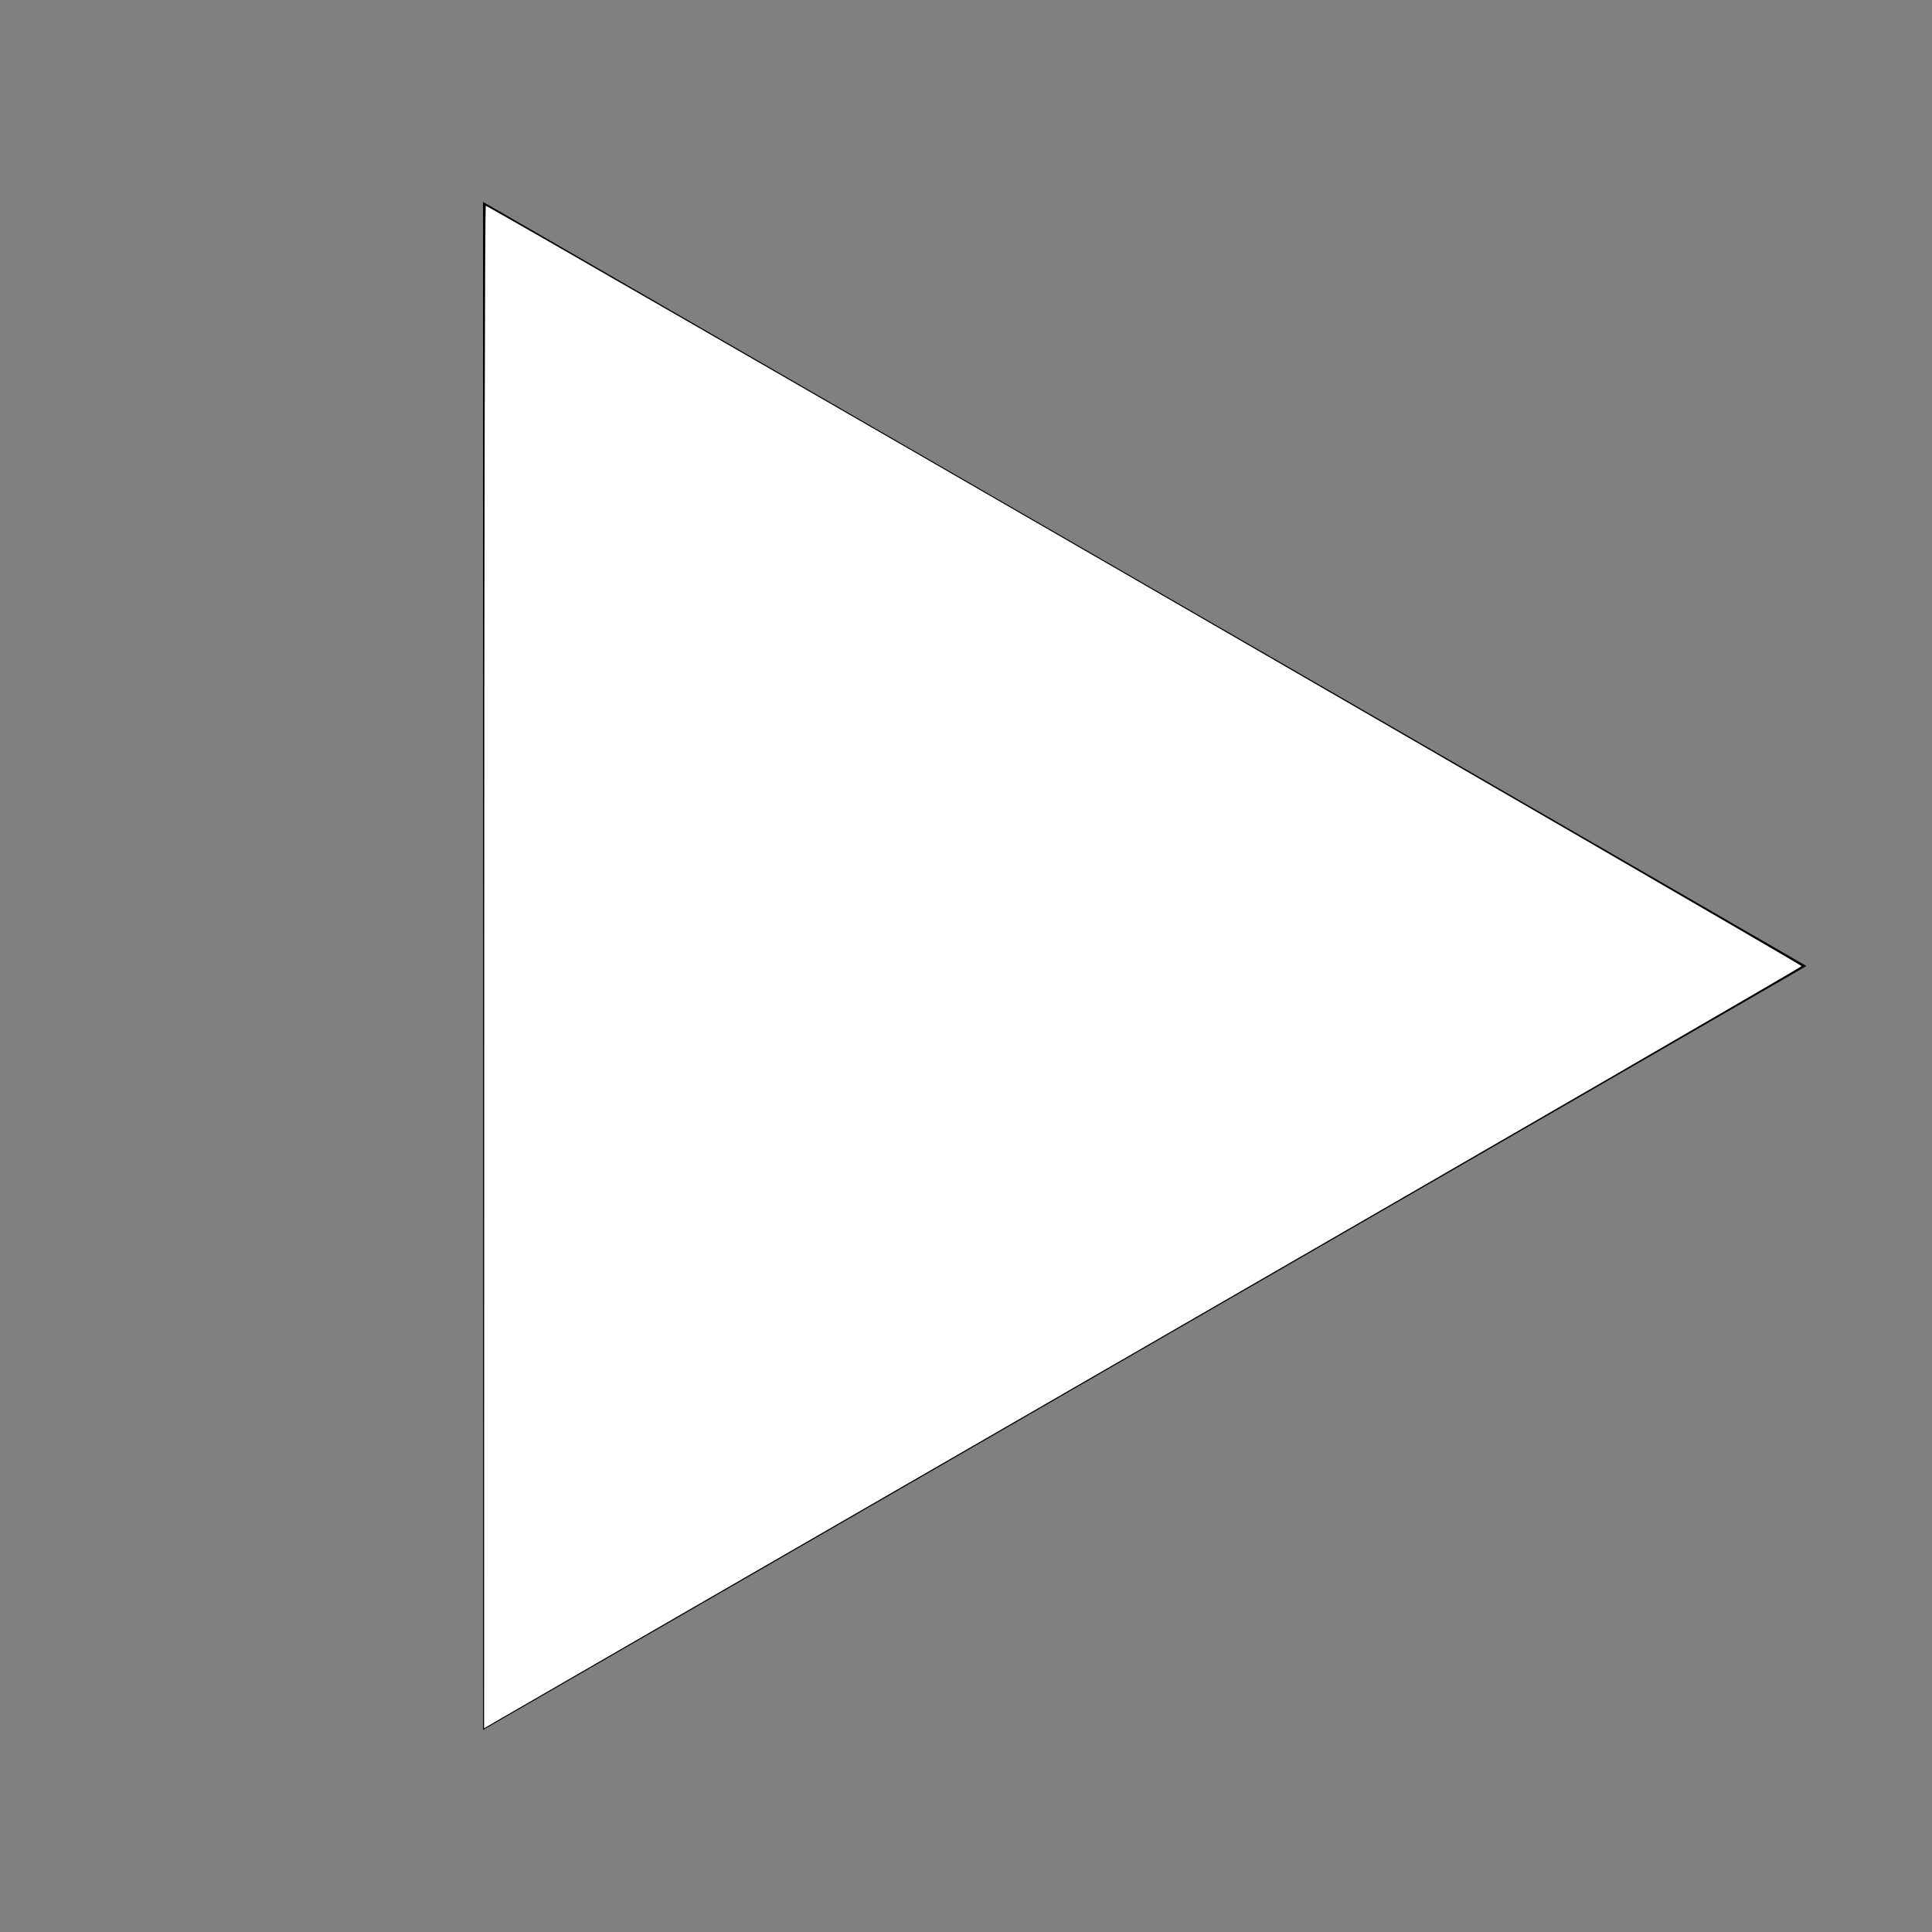 <?xml version="1.0" encoding="UTF-8" standalone="no"?>
<svg
   xmlns:dc="http://purl.org/dc/elements/1.1/"
   xmlns:cc="http://creativecommons.org/ns#"
   xmlns:rdf="http://www.w3.org/1999/02/22-rdf-syntax-ns#"
   xmlns:svg="http://www.w3.org/2000/svg"
   xmlns="http://www.w3.org/2000/svg"
   xmlns:sodipodi="http://sodipodi.sourceforge.net/DTD/sodipodi-0.dtd"
   xmlns:inkscape="http://www.inkscape.org/namespaces/inkscape"
   width="16"
   height="16"
   viewBox="0 0 16 16"
   version="1.1"
   id="svg3746"
   sodipodi:docname="play.svg"
   inkscape:version="0.92.1 unknown">
  <rect x="0" y="0" width="16" height="16" fill="#808080" stroke="none"/>
  <defs
     id="defs3750" />
  <sodipodi:namedview
     pagecolor="#ffffff"
     bordercolor="#666666"
     borderopacity="1"
     objecttolerance="10"
     gridtolerance="10"
     guidetolerance="10"
     inkscape:pageopacity="0"
     inkscape:pageshadow="2"
     inkscape:window-width="1920"
     inkscape:window-height="1017"
     id="namedview3748"
     showgrid="false"
     inkscape:zoom="52.125"
     inkscape:cx="8"
     inkscape:cy="8"
     inkscape:window-x="0"
     inkscape:window-y="30"
     inkscape:window-maximized="1"
     inkscape:current-layer="svg3746" />
  <path
     fill="#010101"
     d="M4 14.327L14.96 8 4 1.672z"
     id="path3744" />
  <path
     style="stroke-width:0.019;fill:#ffffff"
     d="m 4.01,8.008 c 0,-3.467 0.006,-6.304 0.013,-6.304 0.027,0 10.901,6.284 10.897,6.297 -0.002,0.008 -2.421,1.409 -5.376,3.115 -2.954,1.705 -5.408,3.122 -5.453,3.149 l -0.082,0.048 z"
     id="path3754"
     inkscape:connector-curvature="0" />
</svg>
